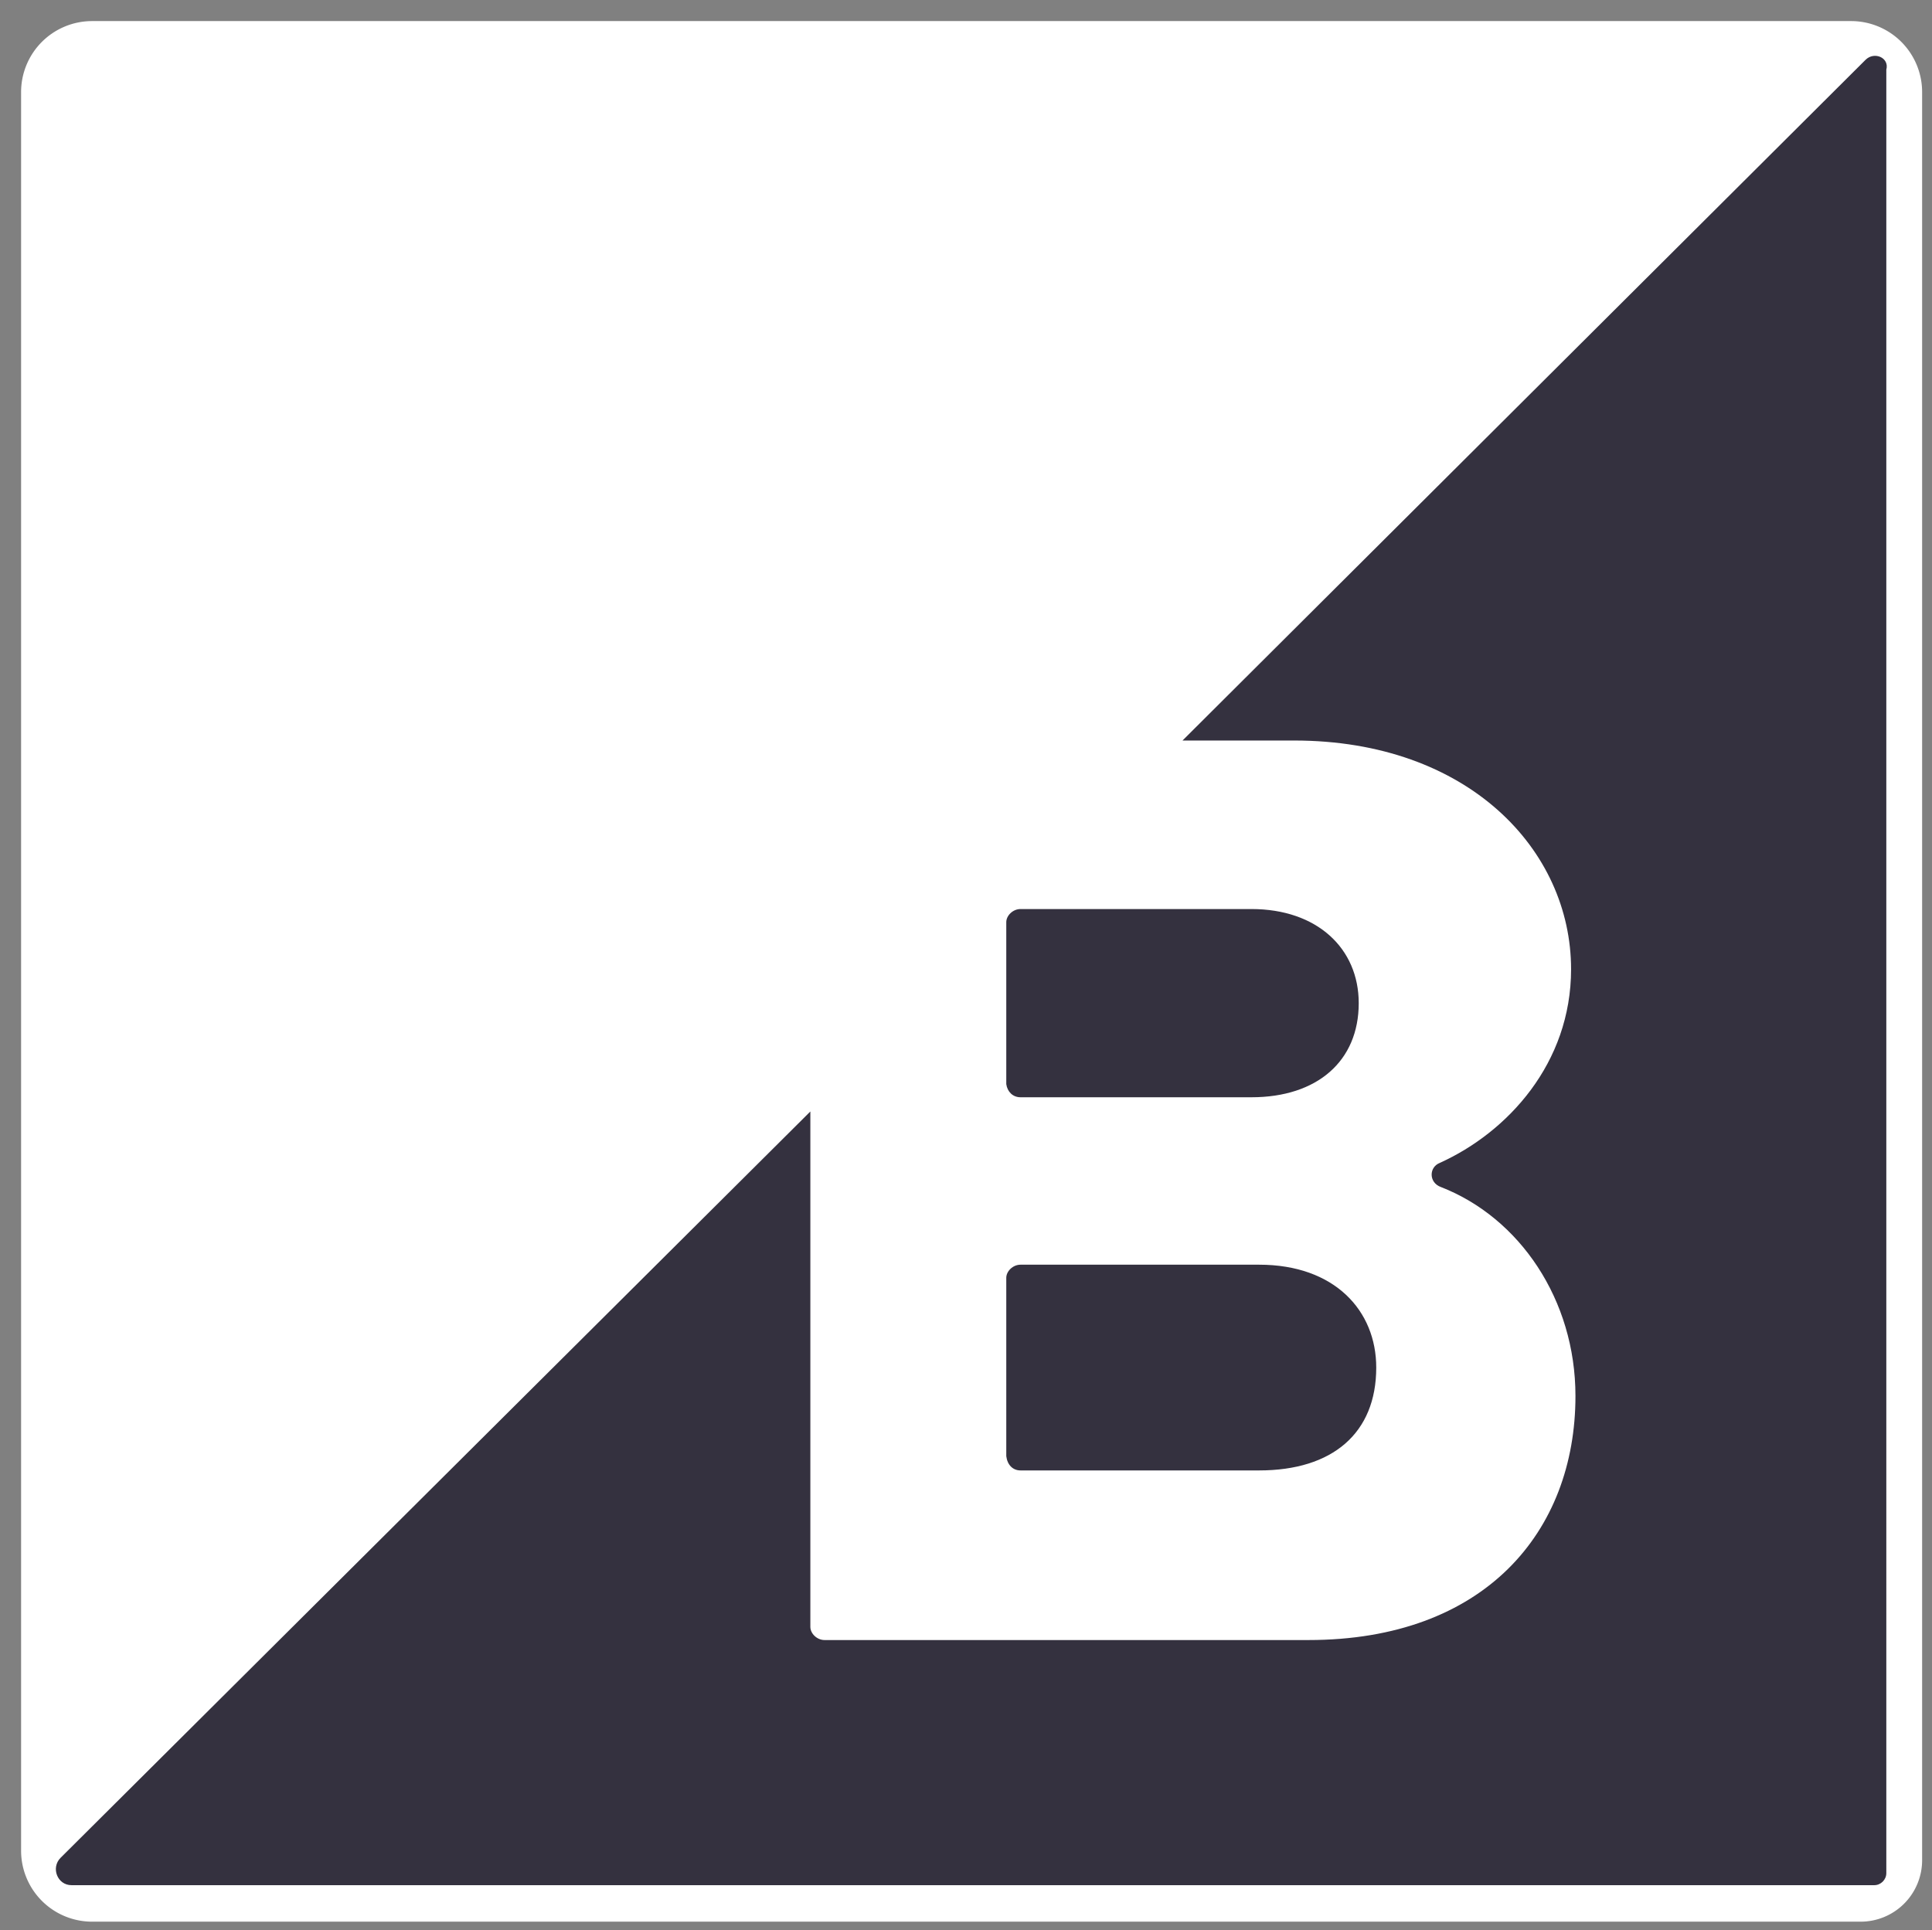 <?xml version="1.0" encoding="UTF-8" standalone="no"?>
<!-- Generator: Adobe Illustrator 19.1.0, SVG Export Plug-In . SVG Version: 6.00 Build 0)  -->

<svg
   version="1.1"
   id="Layer_1"
   x="0px"
   y="0px"
   width="172.271"
   height="172.167"
   viewBox="0 0 172.271 172.167"
   xml:space="preserve"
   sodipodi:docname="bigcommerce-logomark-whitebg.svg"
   inkscape:version="1.3.2 (091e20e, 2023-11-25, custom)"
   xmlns:inkscape="http://www.inkscape.org/namespaces/inkscape"
   xmlns:sodipodi="http://sodipodi.sourceforge.net/DTD/sodipodi-0.dtd"
   xmlns="http://www.w3.org/2000/svg"
   xmlns:svg="http://www.w3.org/2000/svg"><rect x="0" y="0" width="172.271" height="172.167" fill="#808080" stroke="none"/><defs
   id="defs3"><inkscape:path-effect
     effect="fillet_chamfer"
     id="path-effect3"
     is_visible="true"
     lpeversion="1"
     nodesatellites_param="F,0,0,1,0,6.33,0,1 @ F,0,0,1,0,6.33,0,1 @ F,0,0,1,0,5.481,0,1 @ F,0,0,1,0,6.33,0,1"
     radius="0"
     unit="px"
     method="auto"
     mode="F"
     chamfer_steps="1"
     flexible="false"
     use_knot_distance="true"
     apply_no_radius="true"
     apply_with_radius="true"
     only_selected="false"
     hide_knots="false" /><inkscape:path-effect
     effect="fillet_chamfer"
     id="path-effect2"
     is_visible="true"
     lpeversion="1"
     nodesatellites_param="F,0,0,1,0,0,0,1 @ F,0,0,1,0,0,0,1 @ F,0,0,1,0,0,0,1 @ F,0,0,1,0,0,0,1"
     radius="0"
     unit="px"
     method="auto"
     mode="F"
     chamfer_steps="1"
     flexible="false"
     use_knot_distance="true"
     apply_no_radius="true"
     apply_with_radius="true"
     only_selected="false"
     hide_knots="false" /></defs><sodipodi:namedview
   id="namedview3"
   pagecolor="#ffffff"
   bordercolor="#000000"
   borderopacity="0.25"
   inkscape:showpageshadow="2"
   inkscape:pageopacity="0.0"
   inkscape:pagecheckerboard="0"
   inkscape:deskcolor="#d1d1d1"
   inkscape:export-bgcolor="#ffffffff"
   inkscape:zoom="4.7078552"
   inkscape:cx="78.698258"
   inkscape:cy="79.335491"
   inkscape:window-width="1920"
   inkscape:window-height="1001"
   inkscape:window-x="-9"
   inkscape:window-y="1341"
   inkscape:window-maximized="1"
   inkscape:current-layer="Layer_1" />
<style
   type="text/css"
   id="style1">
	.st0{fill:#34313F;}
</style>
<path
   style="fill:#ffffff;stroke:#000000;stroke-width:0;stroke-linecap:round;stroke-linejoin:round;stroke-dasharray:none;fill-opacity:1"
   id="rect1"
   width="169.509"
   height="169.509"
   x="1.881"
   y="1.881"
   inkscape:label="rect1"
   sodipodi:type="rect"
   inkscape:path-effect="#path-effect3"
   d="M 8.211,1.881 H 165.06 a 6.33,6.33 45 0 1 6.33,6.33 V 165.909 a 5.481,5.481 135 0 1 -5.481,5.481 H 8.211 A 6.33,6.33 45 0 1 1.881,165.06 V 8.211 A 6.33,6.33 135 0 1 8.211,1.881 Z" /><g
   id="g3"
   transform="matrix(0.976,0,0,0.976,-211.857,-272.236)"
   sodipodi:insensitive="true">
	<path
   class="st0"
   d="m 310.3,379.2 h 21.1 c 6,0 9.8,-3.3 9.8,-8.6 0,-5 -3.8,-8.6 -9.8,-8.6 h -21.1 c -0.7,0 -1.3,0.6 -1.3,1.2 V 378 c 0.1,0.7 0.6,1.2 1.3,1.2 z"
   id="path1" />
	<path
   class="st0"
   d="m 310.3,413.3 h 21.8 c 6.7,0 10.7,-3.4 10.7,-9.4 0,-5.2 -3.8,-9.4 -10.7,-9.4 h -21.8 c -0.7,0 -1.3,0.6 -1.3,1.2 V 412 c 0.1,0.8 0.6,1.3 1.3,1.3 z"
   id="path2" />
	<path
   class="st0"
   d="m 387.5,284.4 -62.4,62.2 h 10.2 c 15.9,0 25.3,10 25.3,20.9 0,8.6 -5.8,14.9 -12,17.7 -1,0.4 -1,1.8 0.1,2.2 7.2,2.8 12.3,10.3 12.3,19.1 0,12.4 -8.3,22.3 -24.4,22.3 h -44.2 c -0.7,0 -1.3,-0.6 -1.3,-1.2 v -47.1 l -68.5,68.2 c -0.9,0.9 -0.3,2.5 1,2.5 h 164.7 c 0.6,0 1.1,-0.5 1.1,-1.1 V 285.3 c 0.3,-1.1 -1.1,-1.7 -1.9,-0.9 z"
   id="path3" />
</g>
</svg>
